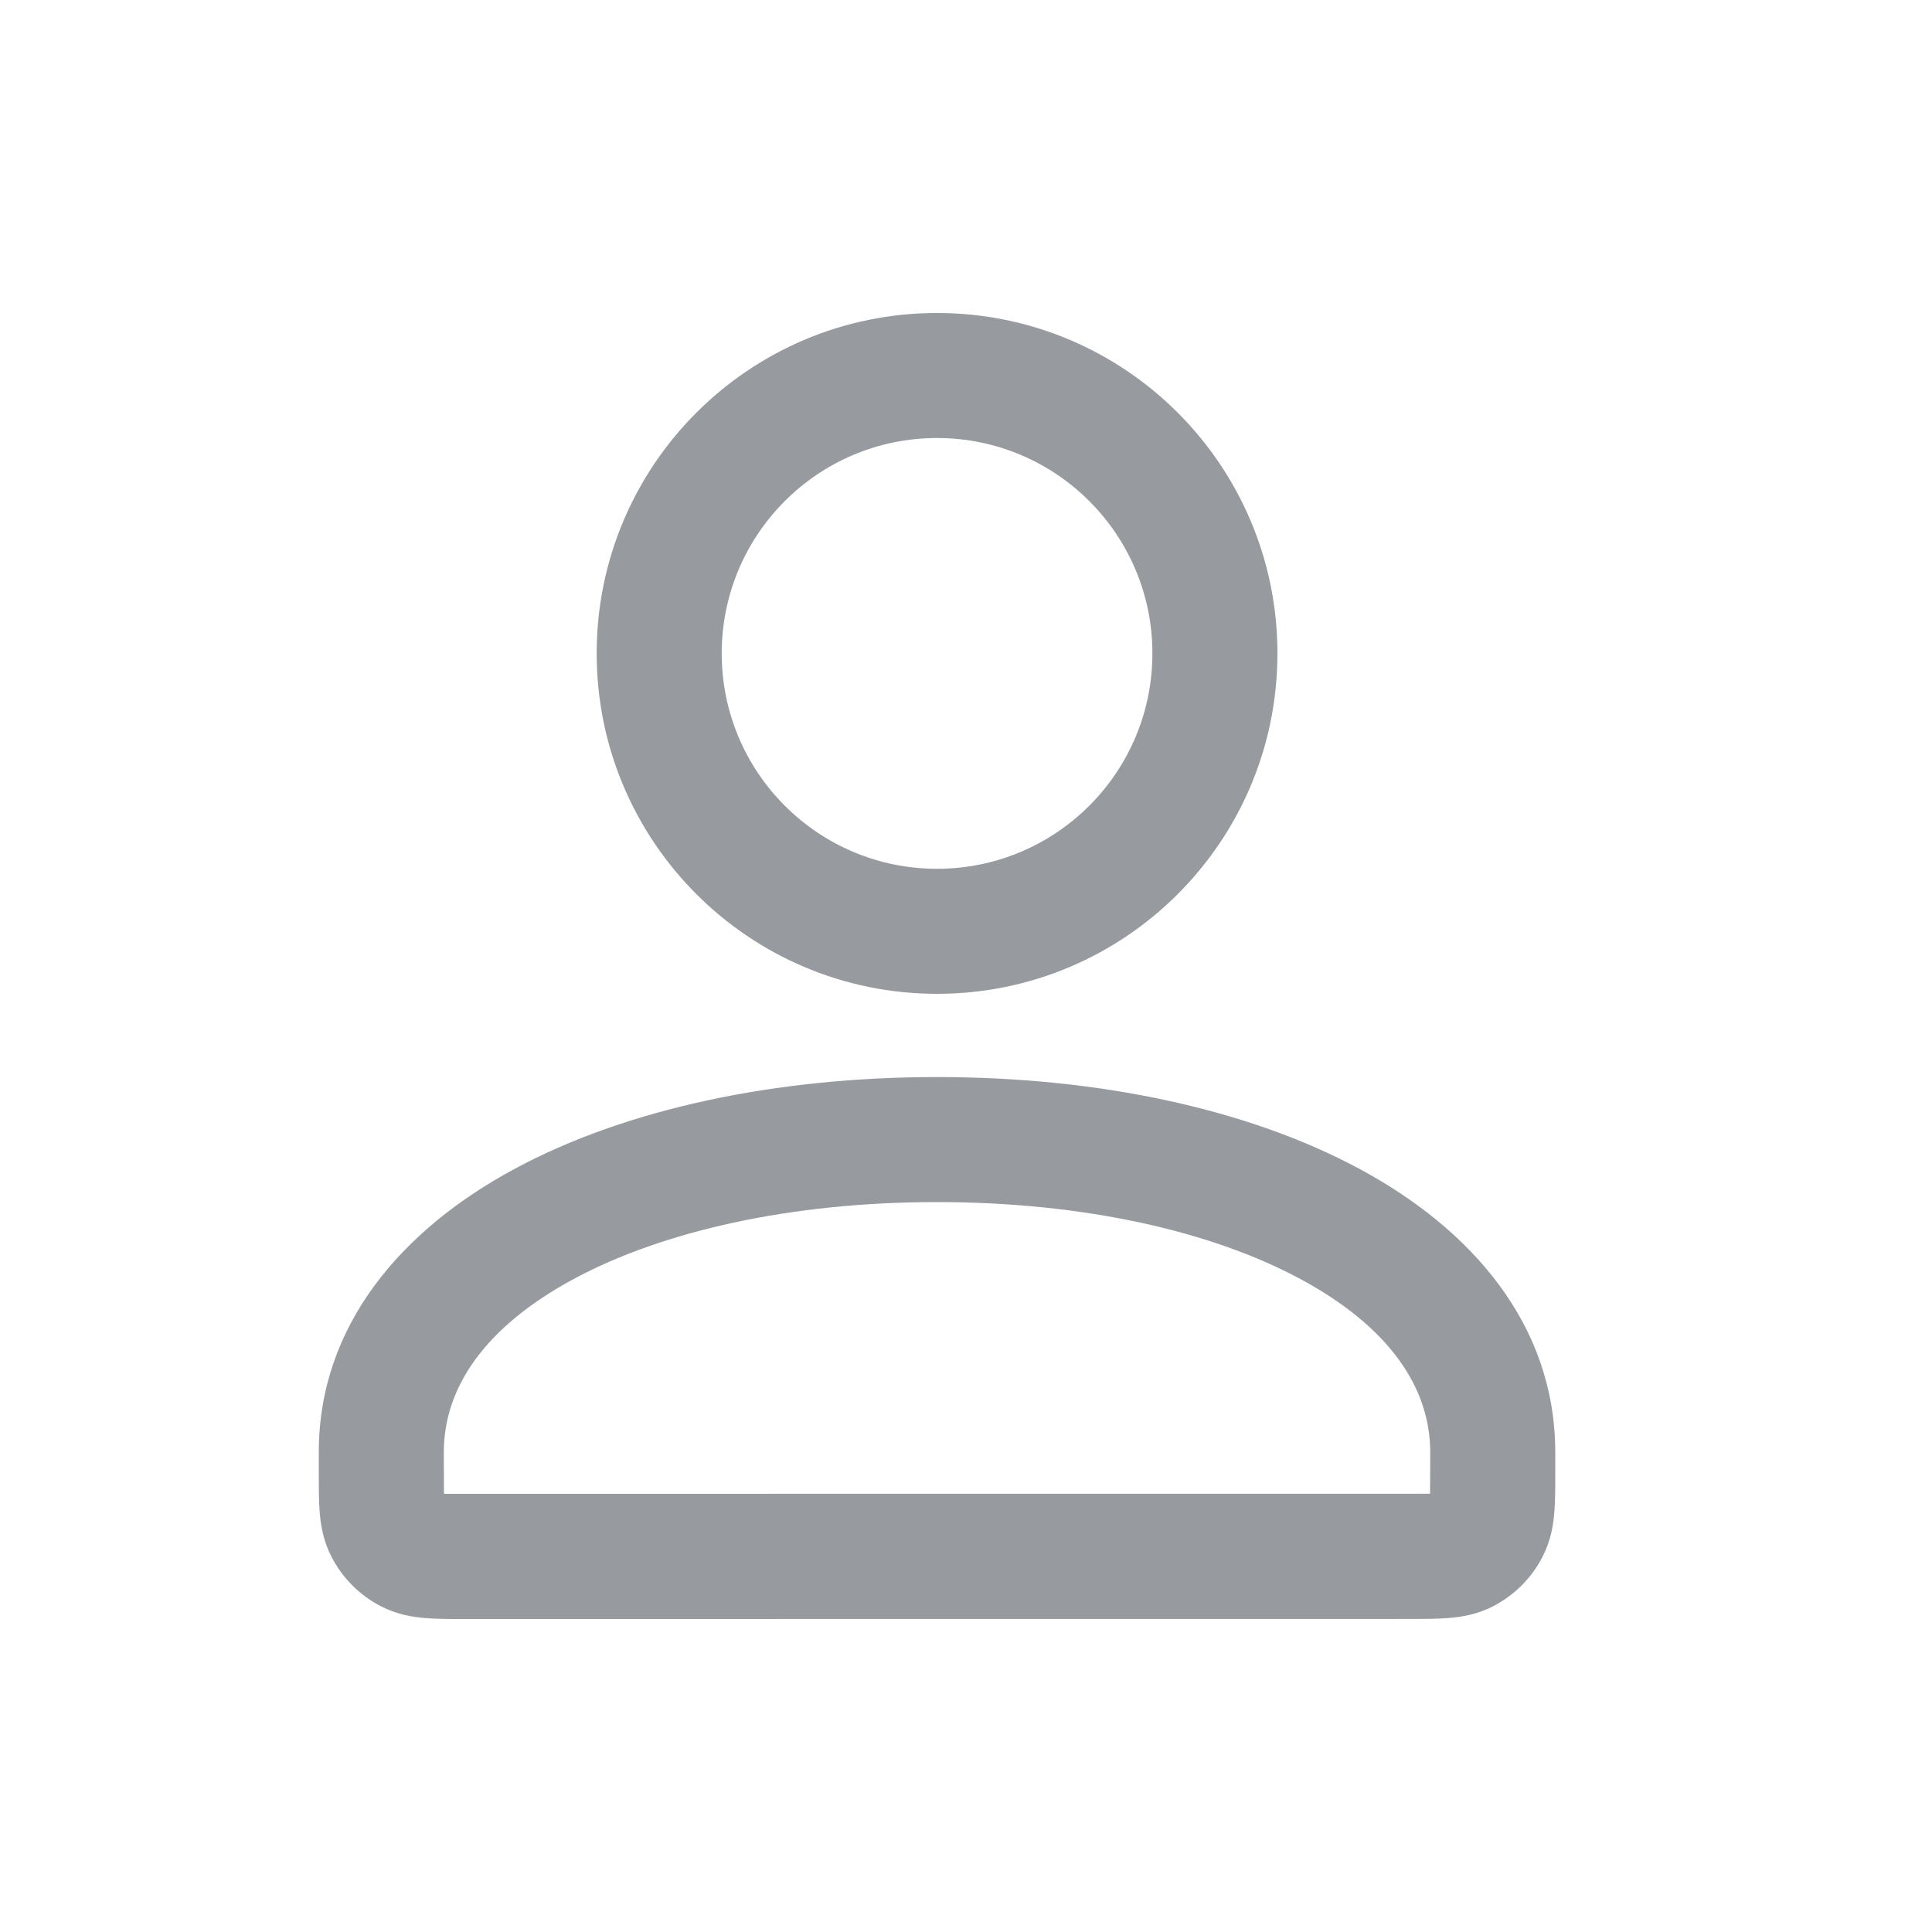 <svg viewBox="0 0 25 25" fill="none" xmlns="http://www.w3.org/2000/svg">
<path fill-rule="evenodd" clip-rule="evenodd" d="M12.125 4.05C9.693 4.05 7.721 6.022 7.721 8.455C7.721 10.888 9.693 12.86 12.125 12.86C14.558 12.86 16.53 10.888 16.53 8.455C16.53 6.022 14.558 4.05 12.125 4.05ZM9.339 8.455C9.339 6.916 10.586 5.668 12.125 5.668C13.664 5.668 14.912 6.916 14.912 8.455C14.912 9.994 13.664 11.242 12.125 11.242C10.586 11.242 9.339 9.994 9.339 8.455Z" fill="#979B9F"/>
<path fill-rule="evenodd" clip-rule="evenodd" d="M12.125 13.937C10.047 13.937 8.108 14.344 6.657 15.126C5.207 15.907 4.125 17.143 4.125 18.792L4.125 19.086C4.125 19.254 4.125 19.425 4.137 19.571C4.15 19.733 4.182 19.935 4.287 20.14C4.429 20.419 4.656 20.646 4.935 20.788C5.14 20.893 5.342 20.925 5.504 20.938C5.65 20.95 5.821 20.95 5.989 20.95L18.262 20.949C18.429 20.949 18.6 20.949 18.746 20.937C18.909 20.924 19.11 20.892 19.315 20.788C19.594 20.645 19.821 20.419 19.963 20.139C20.068 19.934 20.1 19.733 20.113 19.57C20.125 19.424 20.125 19.253 20.125 19.086L20.125 18.792C20.125 17.143 19.044 15.907 17.593 15.126C16.142 14.344 14.203 13.937 12.125 13.937ZM5.743 18.792C5.743 17.958 6.271 17.171 7.424 16.55C8.575 15.93 10.232 15.555 12.125 15.555C14.018 15.555 15.675 15.93 16.826 16.55C17.979 17.171 18.507 17.958 18.507 18.792L18.505 19.329L5.745 19.33L5.743 18.792Z" fill="#979B9F"/>
</svg>
